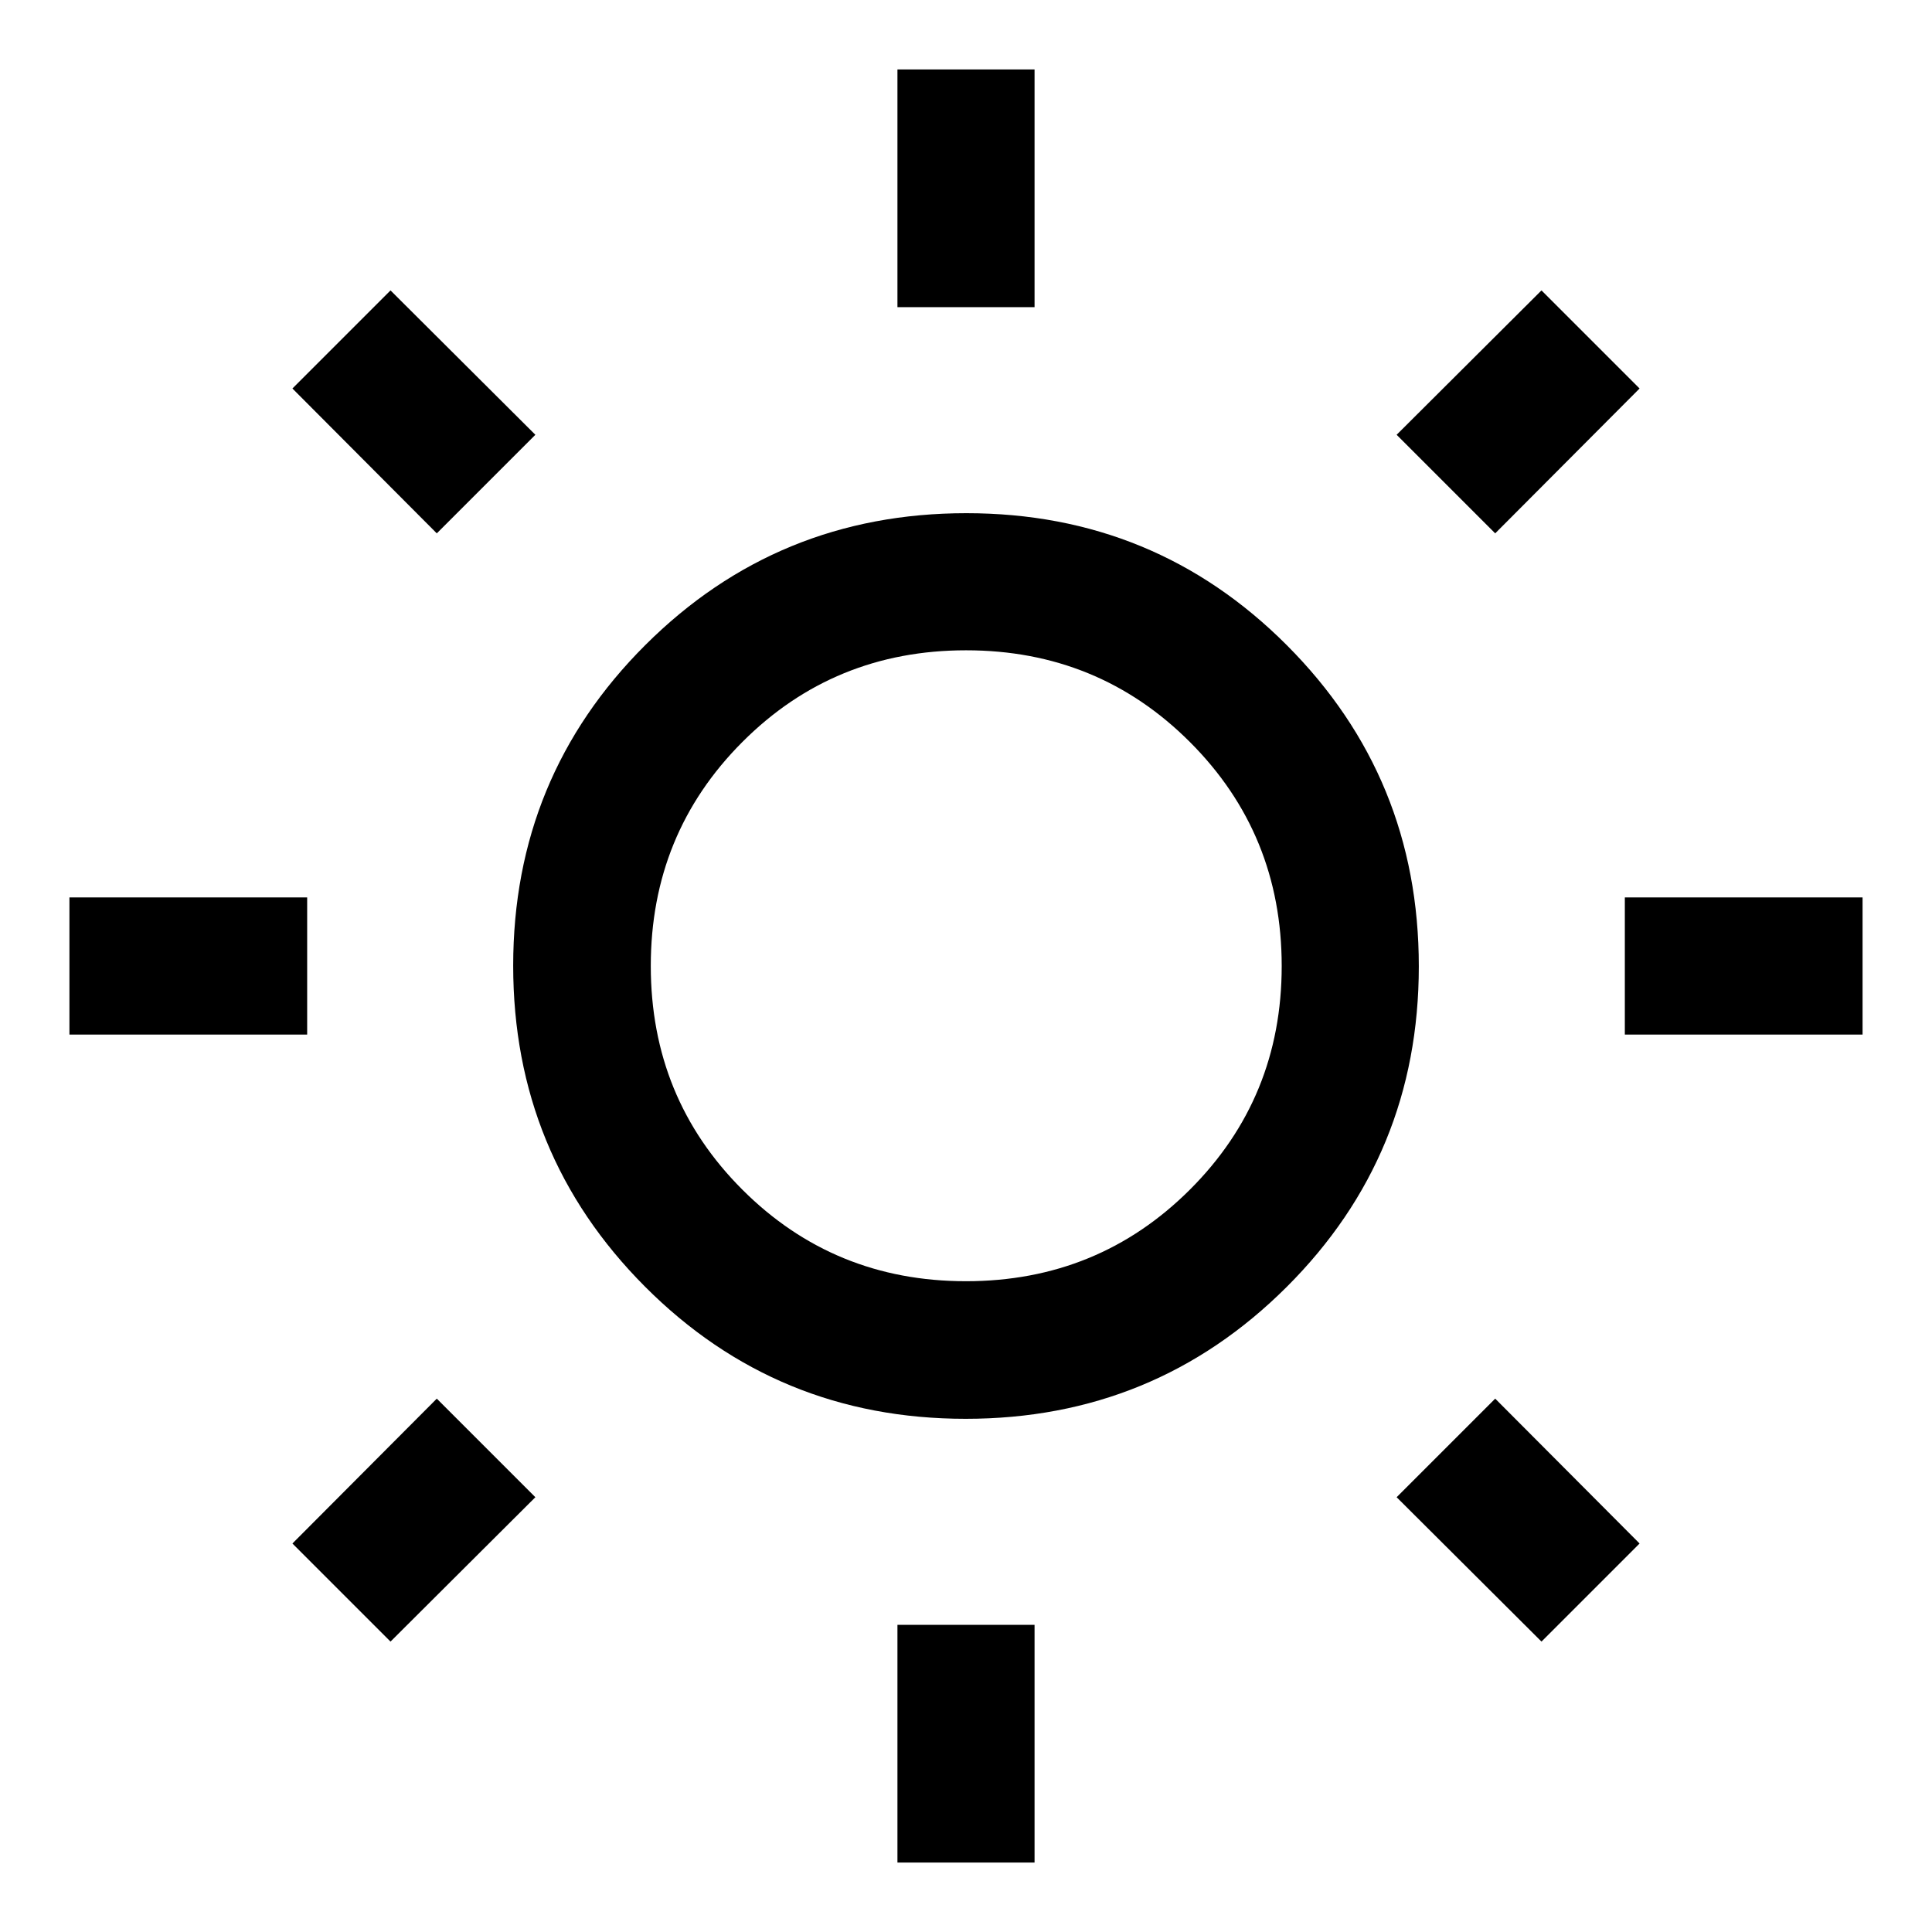 <svg xmlns="http://www.w3.org/2000/svg" width="48" height="48" viewBox="0 96 960 960"><path d="M445.935 248.63V130.5h68.13v118.13h-68.13Zm0 772.87V903.37h68.13v118.13h-68.13ZM807.37 610.065v-68.13H925.5v68.13H807.37Zm-772.87 0v-68.13h118.13v68.13H34.5Zm708.457-249.043-48.979-48.979 71.979-71.739 48.739 48.739-71.739 71.979ZM194.043 911.696l-48.739-48.739 71.739-71.979 48.979 48.979-71.979 71.739Zm571.914 0-71.979-71.739 48.979-48.979 71.739 71.979-48.739 48.739ZM217.043 361.022l-71.739-71.979 48.739-48.739 71.979 71.739-48.979 48.979ZM479.824 801Q386 801 320.5 735.324 255 669.647 255 575.823 255 482 320.676 416.5q65.677-65.5 159.5-65.5Q574 351 639.5 416.677q65.5 65.676 65.5 159.5Q705 670 639.323 735.5 573.647 801 479.824 801Zm.154-68.37q65.68 0 111.286-45.514 45.605-45.514 45.605-111.094 0-65.68-45.582-111.286-45.583-45.605-111.261-45.605t-111.167 45.582q-45.489 45.583-45.489 111.261t45.514 111.167q45.514 45.489 111.094 45.489ZM480 576Z"/></svg>